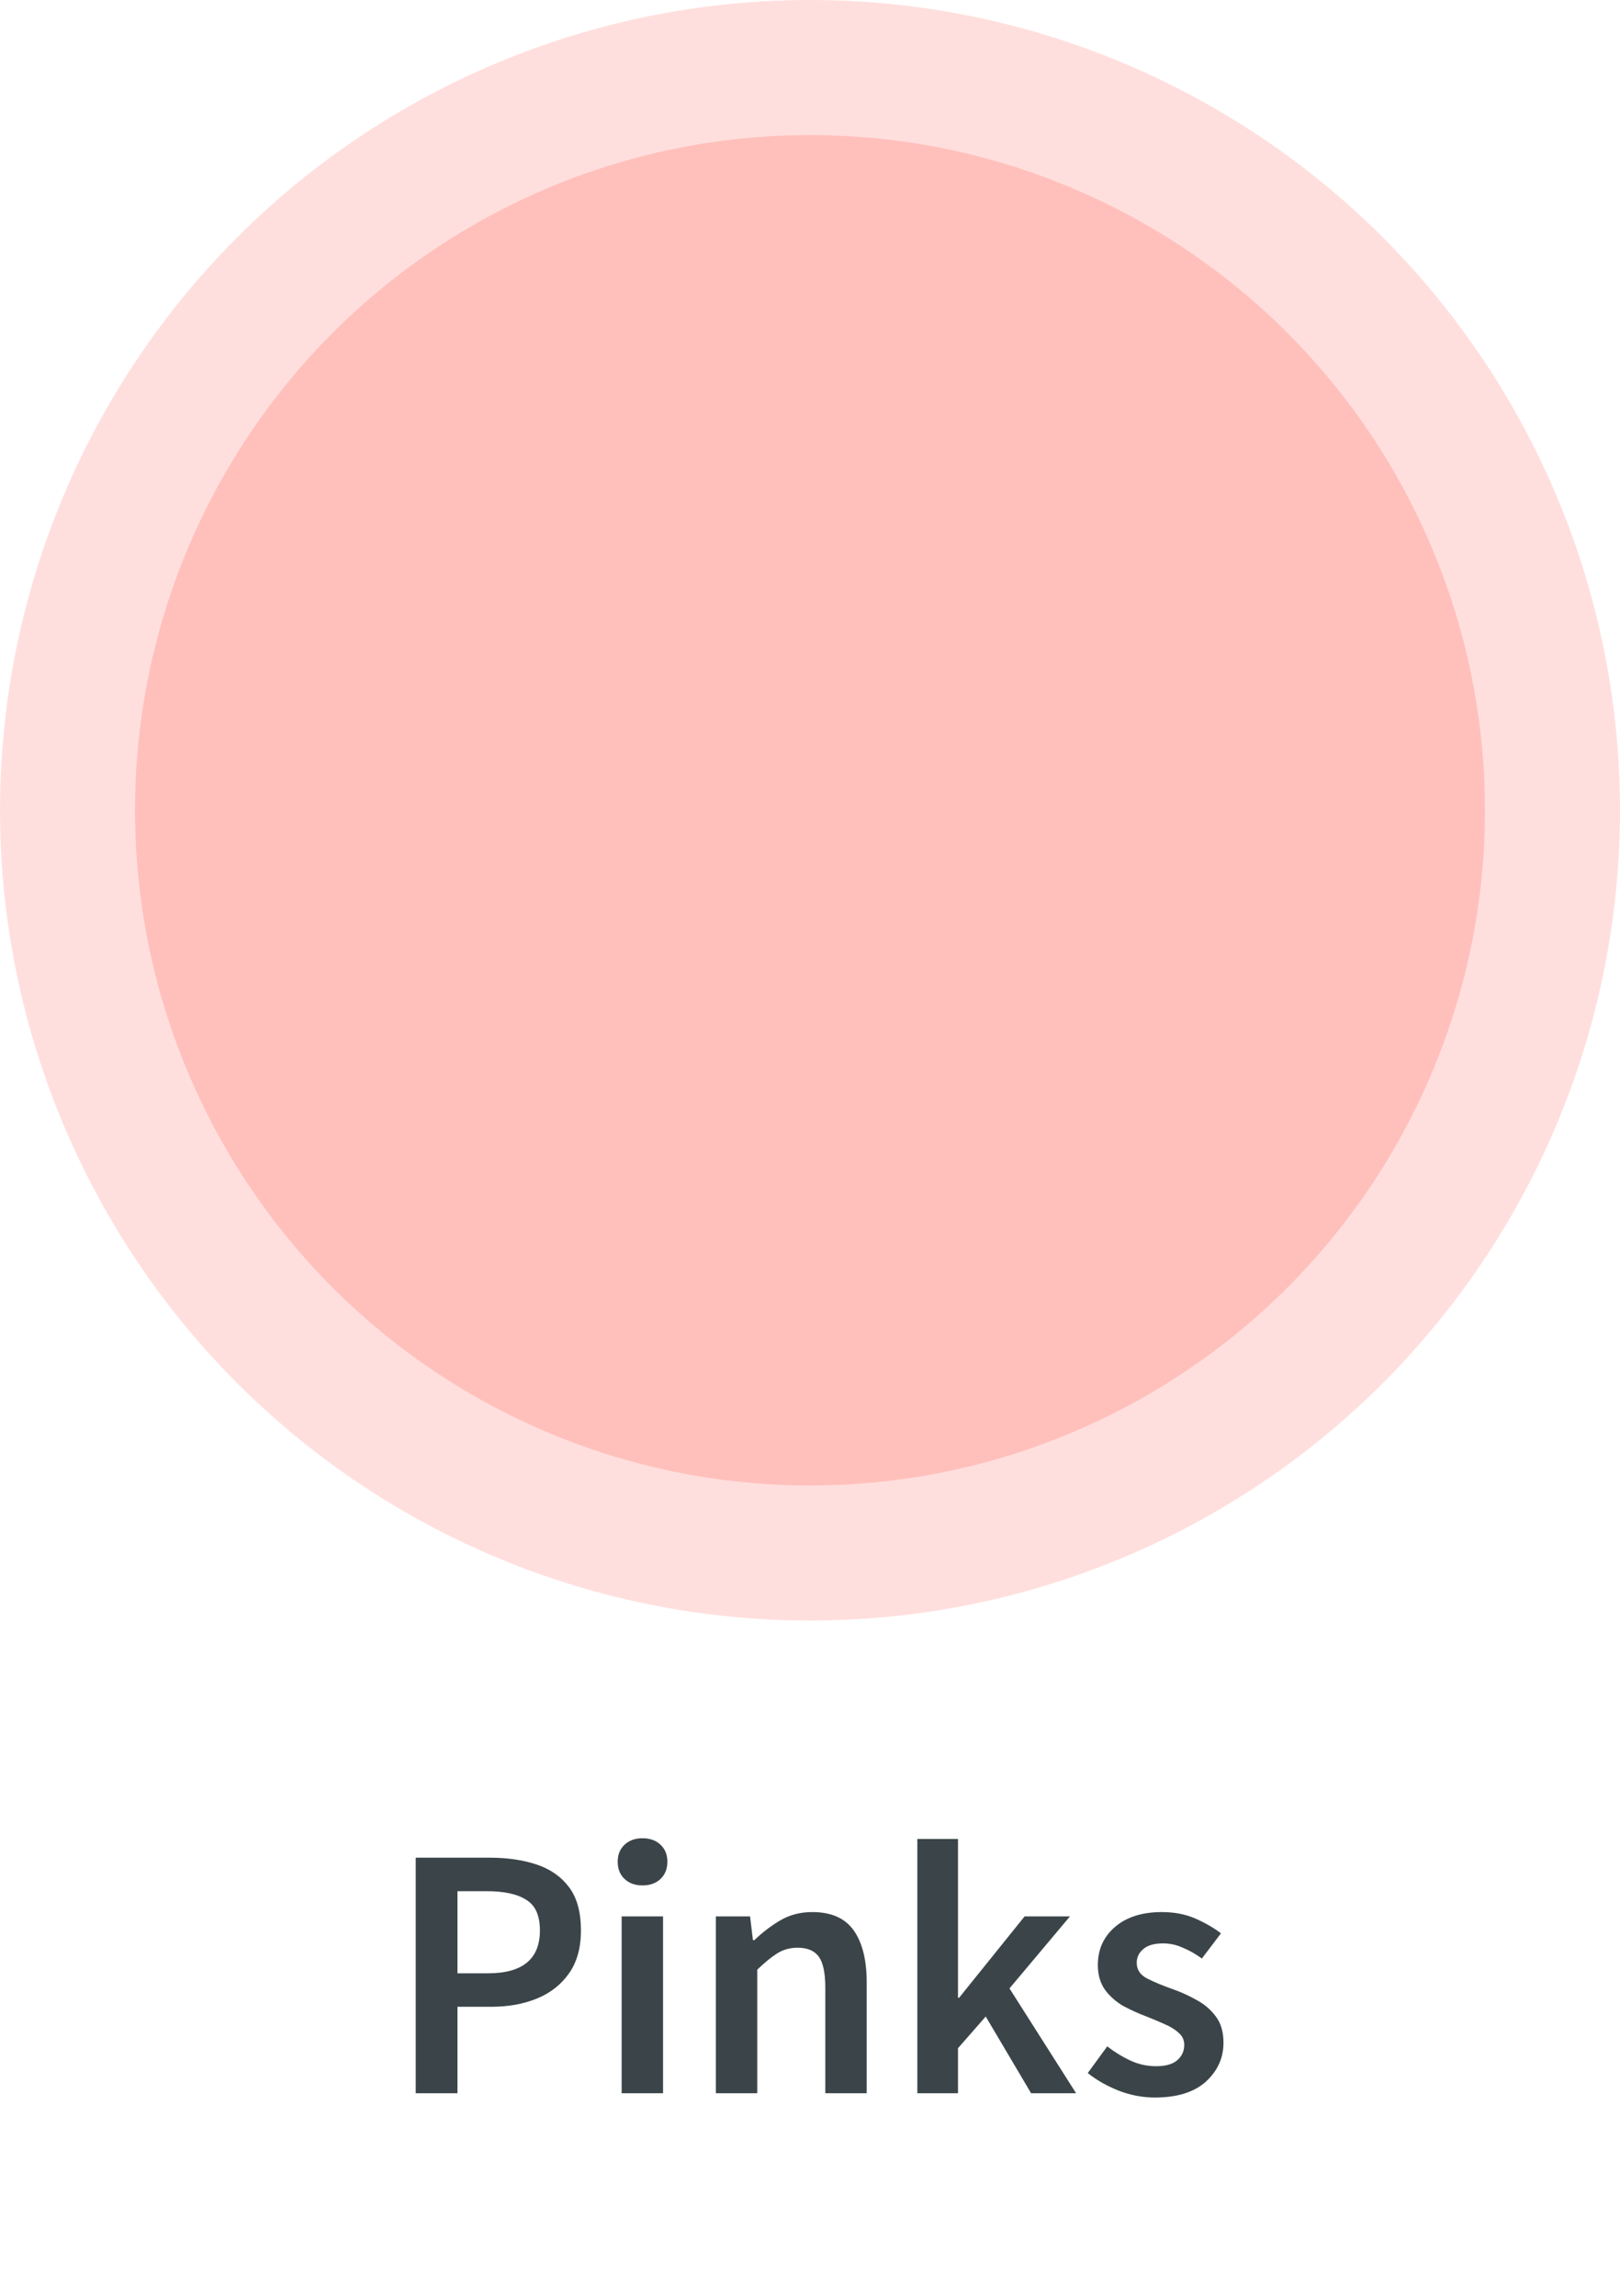 <svg width="72" height="102" viewBox="0 0 72 102" fill="none" xmlns="http://www.w3.org/2000/svg">
<circle cx="36" cy="36" r="36" fill="#FFC0BC" fill-opacity="0.5"/>
<circle cx="36" cy="36" r="30" fill="#FFC0BC"/>
<path d="M18.476 93V82.536H21.772C22.551 82.536 23.244 82.637 23.852 82.84C24.46 83.043 24.94 83.379 25.292 83.848C25.644 84.317 25.82 84.957 25.82 85.768C25.82 86.536 25.644 87.171 25.292 87.672C24.94 88.173 24.466 88.547 23.868 88.792C23.271 89.037 22.594 89.16 21.836 89.16H20.332V93H18.476ZM20.332 87.672H21.692C23.228 87.672 23.996 87.037 23.996 85.768C23.996 85.107 23.794 84.653 23.388 84.408C22.994 84.152 22.407 84.024 21.628 84.024H20.332V87.672ZM27.629 93V85.144H29.469V93H27.629ZM28.557 83.768C28.226 83.768 27.96 83.672 27.757 83.48C27.554 83.288 27.453 83.032 27.453 82.712C27.453 82.403 27.554 82.152 27.757 81.96C27.96 81.768 28.226 81.672 28.557 81.672C28.888 81.672 29.154 81.768 29.357 81.96C29.56 82.152 29.661 82.403 29.661 82.712C29.661 83.032 29.56 83.288 29.357 83.48C29.154 83.672 28.888 83.768 28.557 83.768ZM31.816 93V85.144H33.336L33.464 86.2H33.528C33.88 85.859 34.264 85.565 34.68 85.32C35.096 85.075 35.571 84.952 36.104 84.952C36.947 84.952 37.56 85.224 37.944 85.768C38.328 86.312 38.52 87.08 38.52 88.072V93H36.68V88.312C36.68 87.661 36.584 87.203 36.392 86.936C36.2 86.669 35.886 86.536 35.448 86.536C35.107 86.536 34.803 86.621 34.536 86.792C34.28 86.952 33.987 87.192 33.656 87.512V93H31.816ZM40.77 93V81.704H42.578V88.76H42.626L45.538 85.144H47.554L44.866 88.344L47.826 93H45.826L43.81 89.592L42.578 91V93H40.77ZM51.321 93.192C50.788 93.192 50.254 93.091 49.721 92.888C49.188 92.675 48.729 92.413 48.345 92.104L49.209 90.92C49.561 91.187 49.913 91.4 50.265 91.56C50.617 91.72 50.99 91.8 51.385 91.8C51.812 91.8 52.126 91.709 52.329 91.528C52.532 91.347 52.633 91.123 52.633 90.856C52.633 90.632 52.548 90.451 52.377 90.312C52.217 90.163 52.009 90.035 51.753 89.928C51.497 89.811 51.23 89.699 50.953 89.592C50.612 89.464 50.27 89.309 49.929 89.128C49.598 88.936 49.326 88.696 49.113 88.408C48.9 88.109 48.793 87.741 48.793 87.304C48.793 86.611 49.049 86.045 49.561 85.608C50.073 85.171 50.766 84.952 51.641 84.952C52.196 84.952 52.692 85.048 53.129 85.24C53.566 85.432 53.945 85.651 54.265 85.896L53.417 87.016C53.14 86.813 52.857 86.653 52.569 86.536C52.292 86.408 51.998 86.344 51.689 86.344C51.294 86.344 51.001 86.429 50.809 86.6C50.617 86.76 50.521 86.963 50.521 87.208C50.521 87.517 50.681 87.752 51.001 87.912C51.321 88.072 51.694 88.227 52.121 88.376C52.484 88.504 52.836 88.664 53.177 88.856C53.518 89.037 53.801 89.277 54.025 89.576C54.26 89.875 54.377 90.269 54.377 90.76C54.377 91.432 54.116 92.008 53.593 92.488C53.07 92.957 52.313 93.192 51.321 93.192Z" fill="#3B4549"/>
</svg>
